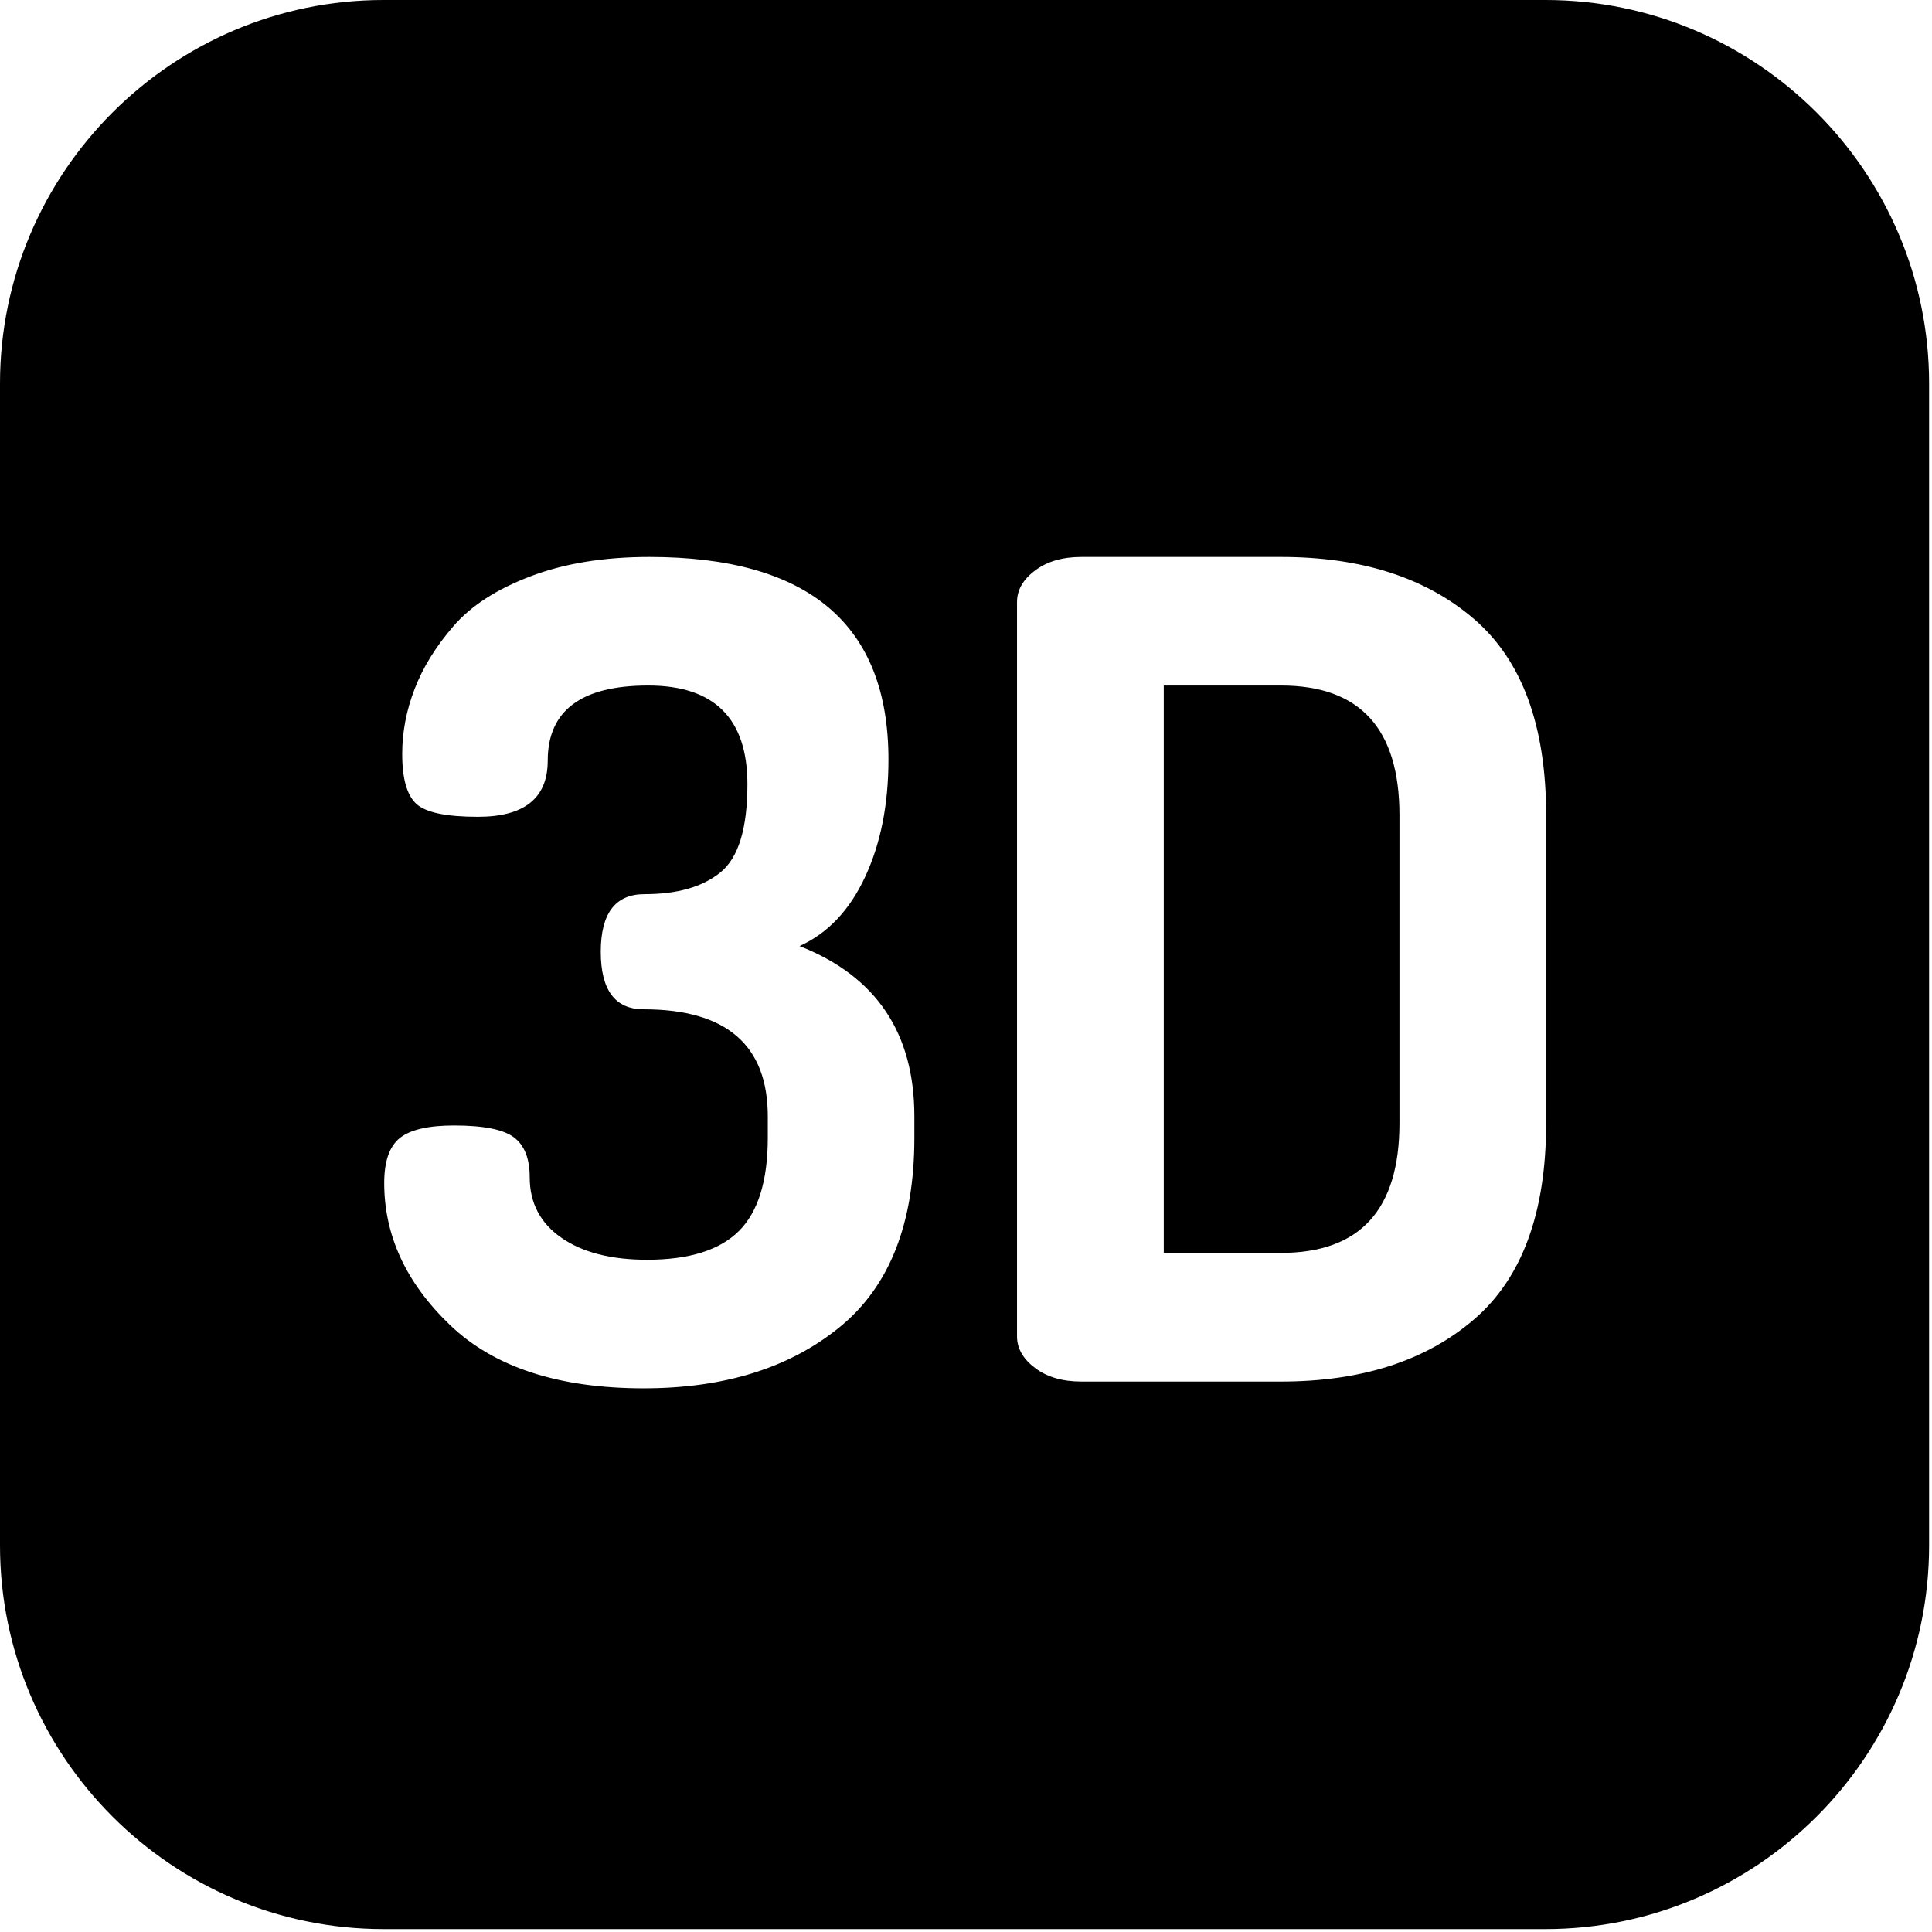 <svg width="22" height="22" viewBox="0 0 22 22" fill="none" xmlns="http://www.w3.org/2000/svg">
<path fill-rule="evenodd" clip-rule="evenodd" d="M17.598 0H4.368C1.96 0 0 1.96 0 4.368V17.598C0 20.007 1.96 21.967 4.368 21.967H17.598C20.007 21.967 21.967 20.007 21.967 17.598V4.368C21.967 1.96 20.007 0 17.598 0ZM10.412 12.957C10.412 13.933 10.128 14.653 9.558 15.115C8.989 15.578 8.246 15.809 7.329 15.809C6.362 15.809 5.627 15.569 5.126 15.09C4.625 14.61 4.375 14.071 4.375 13.471C4.375 13.223 4.435 13.052 4.555 12.957C4.675 12.863 4.88 12.816 5.171 12.816C5.505 12.816 5.732 12.861 5.852 12.951C5.972 13.041 6.032 13.193 6.032 13.407C6.032 13.698 6.152 13.927 6.392 14.094C6.631 14.261 6.957 14.345 7.368 14.345C7.848 14.345 8.197 14.235 8.415 14.017C8.633 13.799 8.743 13.445 8.743 12.957V12.713C8.743 11.9 8.271 11.493 7.329 11.493C7.004 11.493 6.841 11.274 6.841 10.838C6.841 10.401 7.007 10.182 7.338 10.182C7.712 10.182 8.001 10.1 8.205 9.933C8.409 9.767 8.511 9.433 8.511 8.93C8.511 8.181 8.134 7.806 7.381 7.806C6.619 7.806 6.237 8.091 6.237 8.662C6.237 9.088 5.972 9.301 5.441 9.301C5.081 9.301 4.848 9.252 4.741 9.154C4.634 9.056 4.58 8.867 4.58 8.585C4.58 8.336 4.627 8.089 4.722 7.844C4.816 7.599 4.964 7.36 5.165 7.128C5.366 6.896 5.659 6.707 6.045 6.561C6.43 6.415 6.88 6.342 7.394 6.342C9.209 6.342 10.117 7.111 10.117 8.649C10.117 9.161 10.028 9.607 9.851 9.986C9.674 10.366 9.425 10.628 9.105 10.773C9.977 11.116 10.412 11.762 10.412 12.713V12.957H10.412ZM16.784 15.025C17.332 14.555 17.606 13.809 17.606 12.79V9.283C17.606 8.264 17.332 7.519 16.784 7.048C16.236 6.577 15.504 6.342 14.587 6.342H12.314C12.099 6.342 11.924 6.393 11.787 6.496C11.65 6.598 11.581 6.718 11.581 6.855V15.218C11.581 15.355 11.65 15.475 11.787 15.578C11.924 15.681 12.099 15.732 12.314 15.732H14.587C15.504 15.732 16.236 15.496 16.784 15.025Z" fill="black"/>
<path d="M14.587 7.806H13.252V14.267H14.587C15.487 14.267 15.936 13.775 15.936 12.79V9.283C15.936 8.298 15.487 7.806 14.587 7.806Z" fill="black"/>
</svg>
